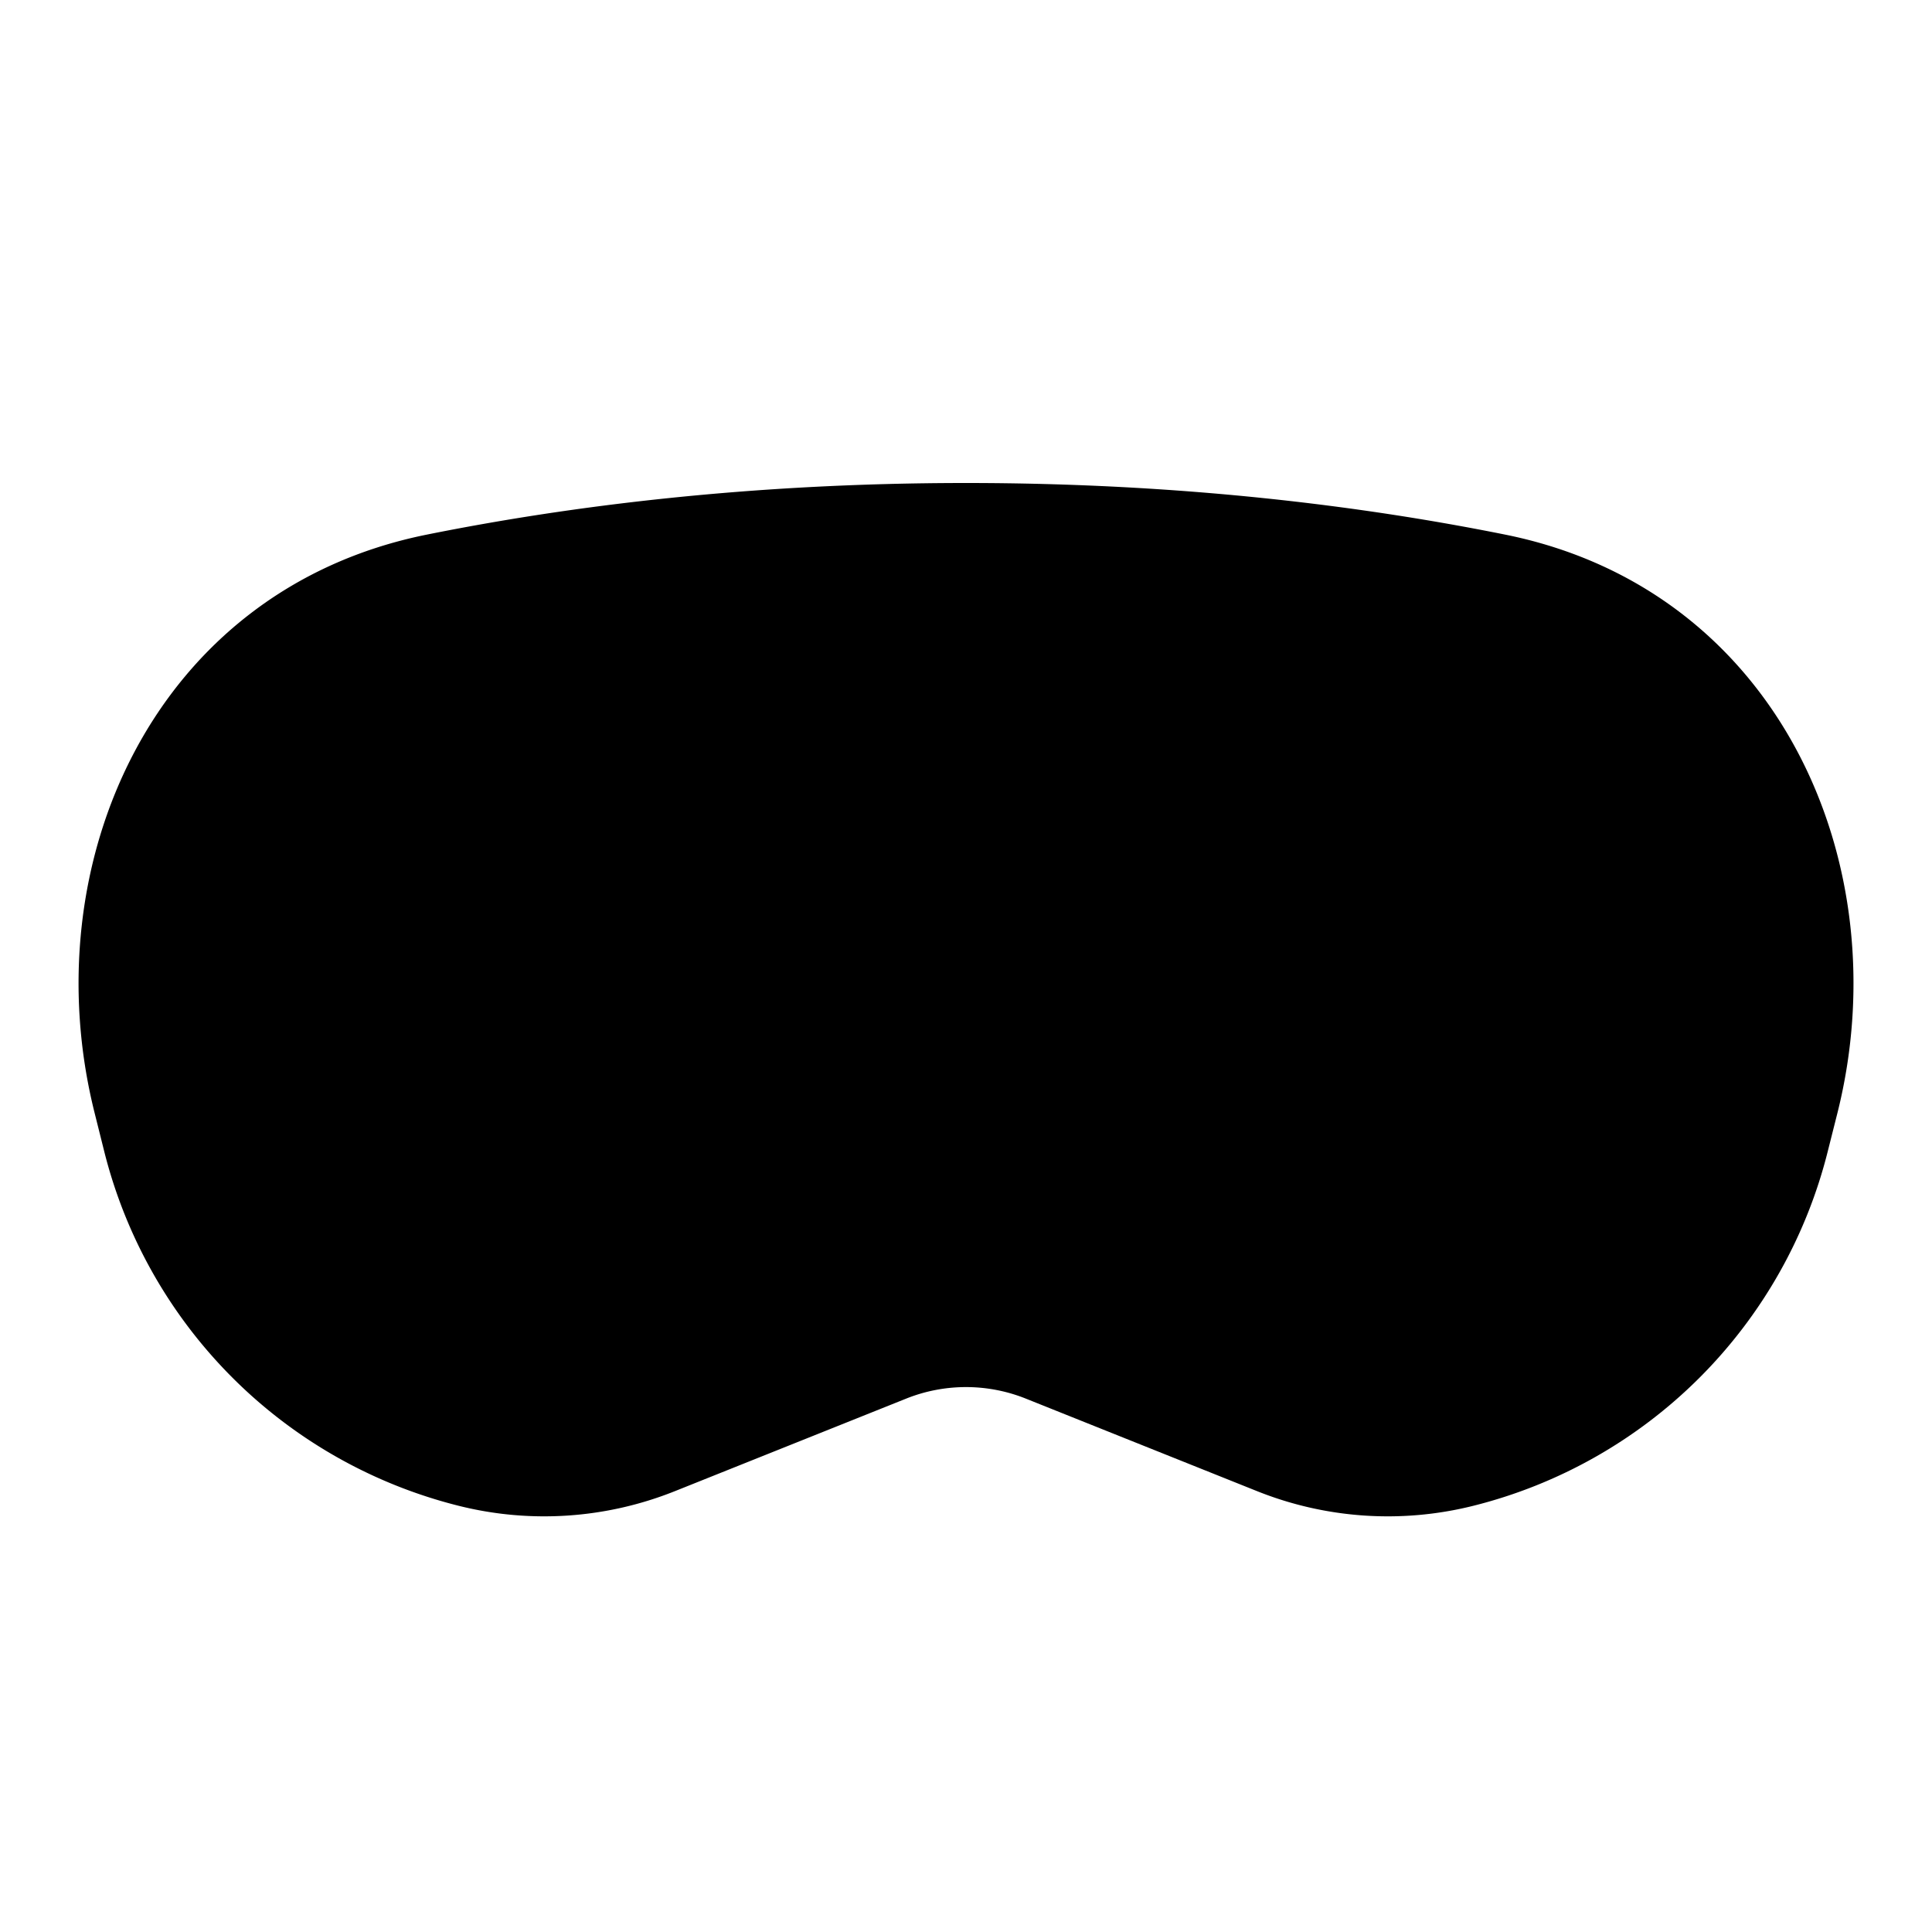 <svg xmlns="http://www.w3.org/2000/svg" width="24" height="24" viewBox="0 0 24 24" fill="none">
    <path fill="currentColor" fill-rule="evenodd" d="M5.303 6.641C7.083 6.283 9.333 6 12 6c2.668 0 4.917.283 6.697.641 3.39.682 4.902 4.086 4.13 7.178l-.121.48a6.055 6.055 0 0 1-4.406 4.407 4.37 4.37 0 0 1-2.683-.182l-2.874-1.15a2 2 0 0 0-1.486 0l-2.874 1.15a4.37 4.37 0 0 1-2.683.182A6.055 6.055 0 0 1 1.294 14.3l-.12-.48c-.773-3.093.74-6.497 4.129-7.179" clip-rule="evenodd"/>
</svg>